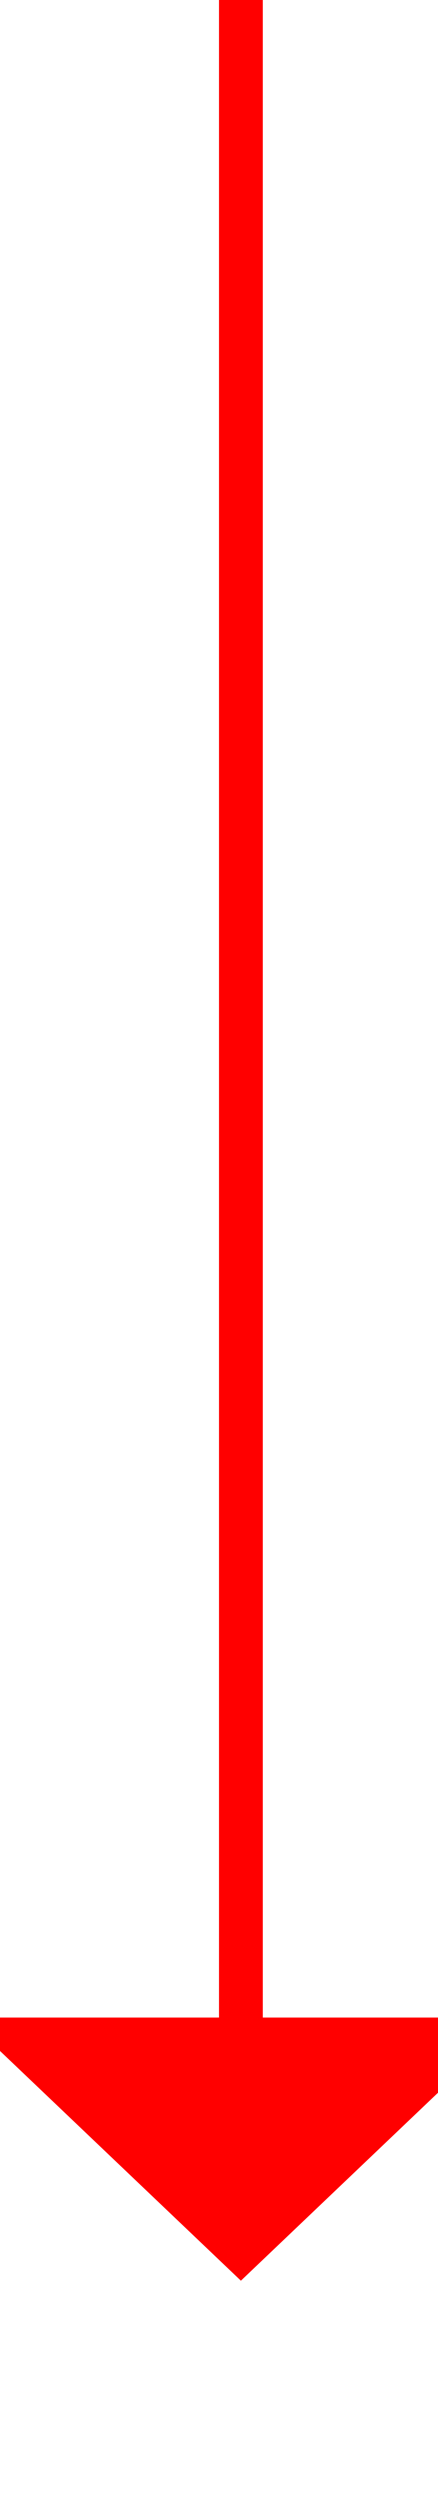 ﻿<?xml version="1.0" encoding="utf-8"?>
<svg version="1.1" xmlns:xlink="http://www.w3.org/1999/xlink" width="10px" height="57px" preserveAspectRatio="xMidYMin meet" viewBox="970 582  8 57" xmlns="http://www.w3.org/2000/svg">
  <path d="M 974.5 582  L 974.5 629  " stroke-width="1" stroke="#ff0000" fill="none" />
  <path d="M 968.2 628  L 974.5 634  L 980.8 628  L 968.2 628  Z " fill-rule="nonzero" fill="#ff0000" stroke="none" />
</svg>